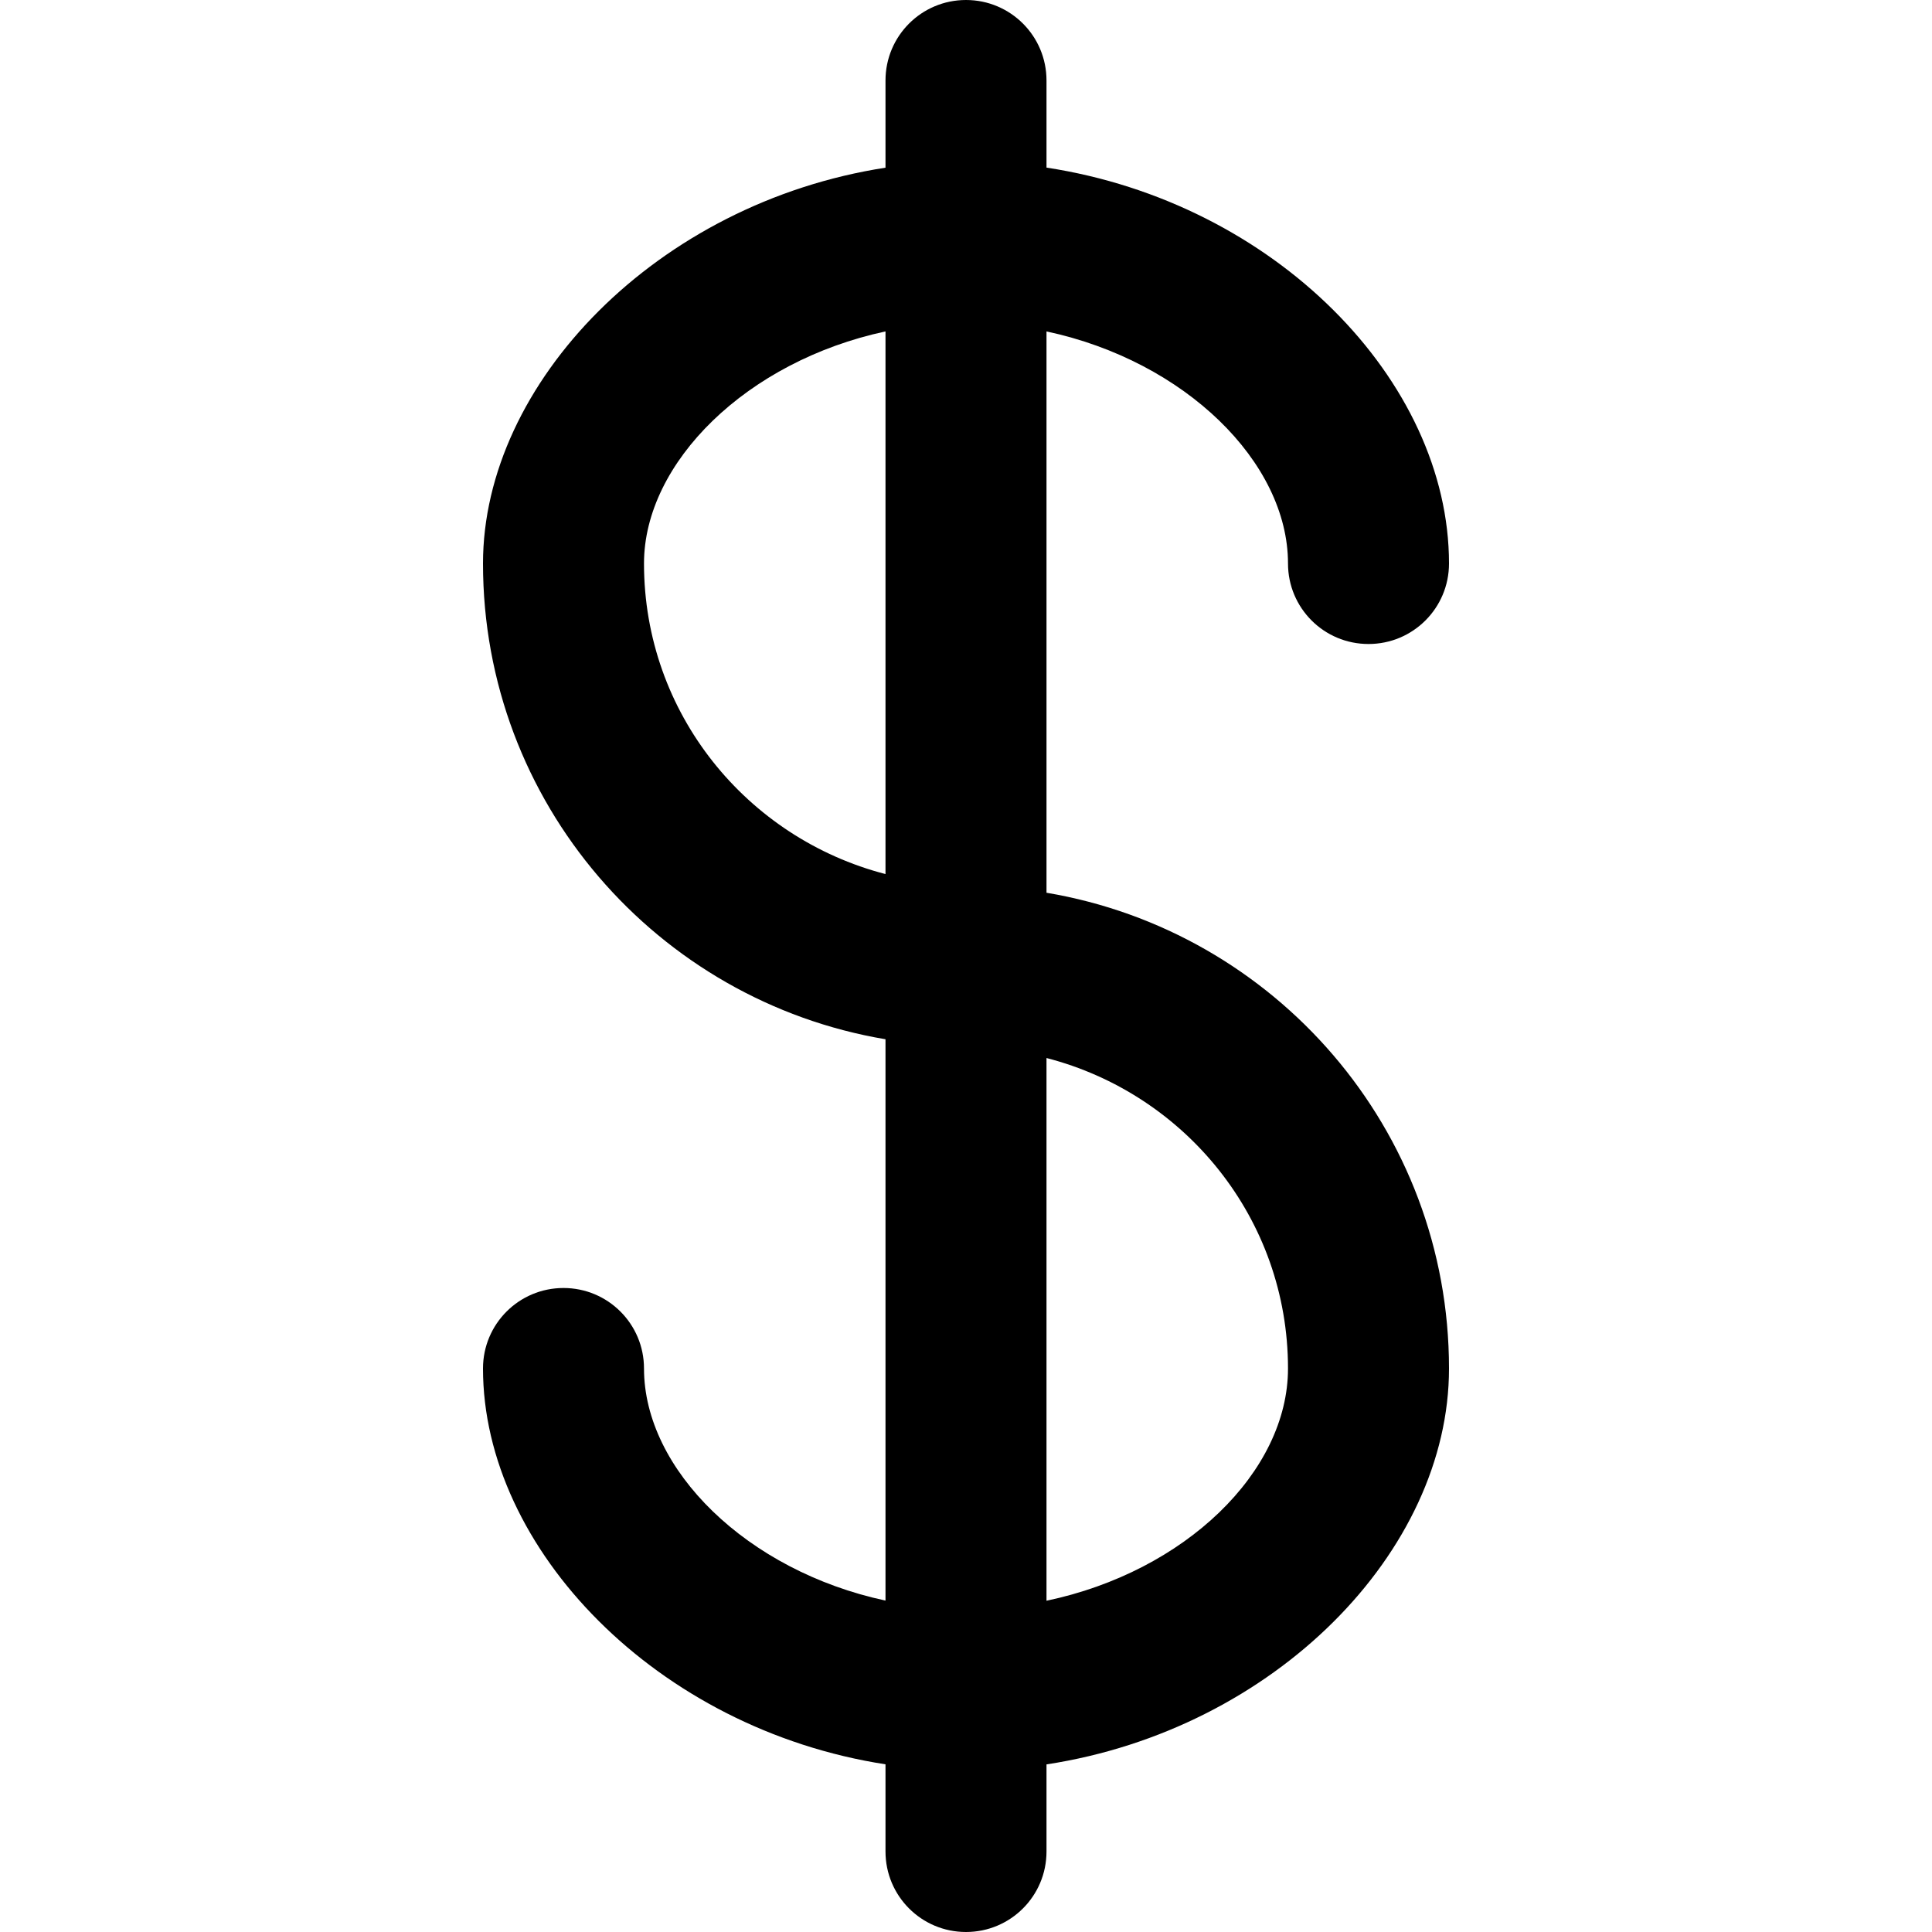 <svg viewBox="0 0 24 24" fill="currentColor"><path d="M13 11.09V4.117c1.723.368 3 1.627 3 2.883 0 .553.447 1 1 1s1-.447 1-1c0-2.271-2.164-4.485-5-4.918V1c0-.553-.447-1-1-1-.553 0-1 .447-1 1v1.083C8.164 2.521 6 4.757 6 7c0 2.972 2.164 5.433 5 5.91v6.973C9.278 19.514 8 18.256 8 17c0-.553-.447-1-1-1s-1 .447-1 1c0 2.243 2.164 4.479 5 4.917V23c0 .553.447 1 1 1 .553 0 1-.447 1-1v-1.082c2.836-.434 5-2.646 5-4.918 0-2.973-2.164-5.433-5-5.91zM8 7c0-1.256 1.278-2.514 3-2.883v6.741C9.278 10.412 8 8.861 8 7zm5 12.885v-6.742c1.723.445 3 1.996 3 3.857 0 1.282-1.277 2.523-3 2.885z"/></svg>